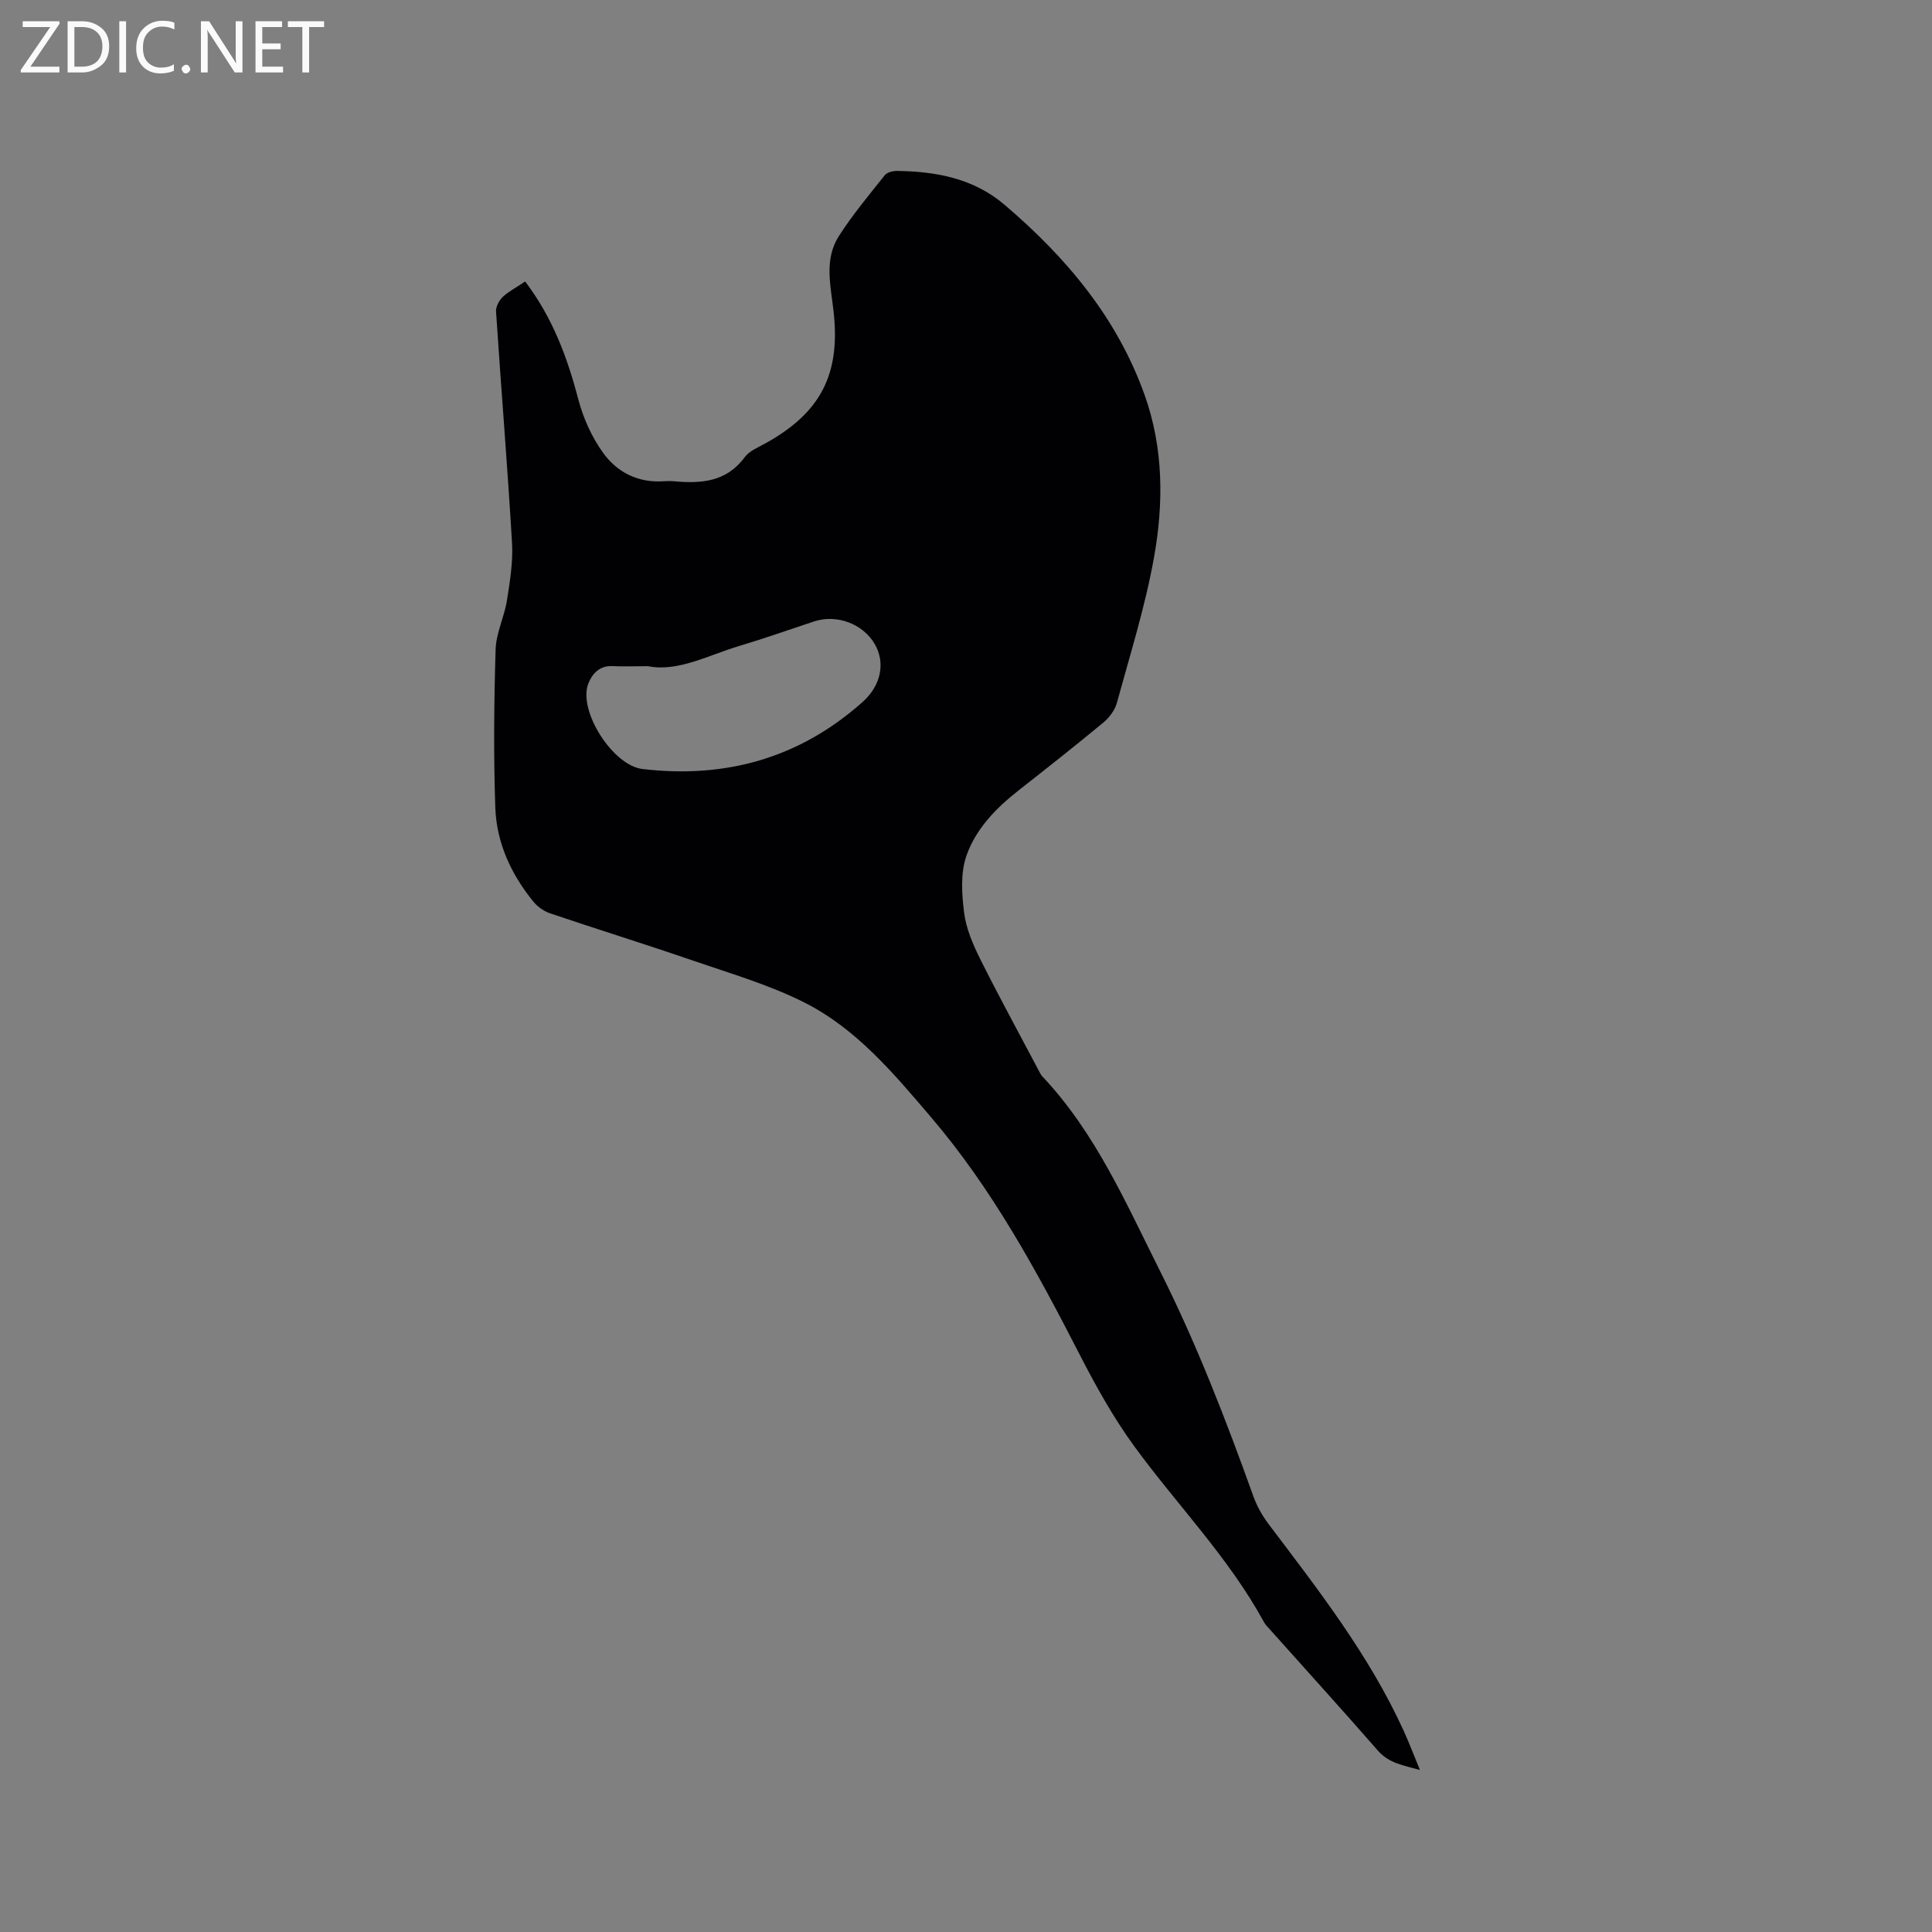 <svg enable-background="new 0 0 400 400" viewBox="0 0 400 400" xmlns="http://www.w3.org/2000/svg"><rect x="0" y="0" width="400" height="400" fill="#808080" stroke="none"/><path d="m108.73 58.28c5.7 7.52 8.74 15.76 11.02 24.45 1.02 3.89 2.8 7.83 5.15 11.07 2.87 3.96 7.18 6.19 12.4 5.84.74-.05 1.49-.06 2.23 0 5.63.51 10.87.16 14.66-4.99.94-1.28 2.71-1.99 4.19-2.81 11.49-6.33 15.7-14.29 14.19-27.47-.6-5.27-1.97-10.68 1.11-15.49 2.83-4.42 6.23-8.49 9.51-12.61.48-.6 1.67-.89 2.52-.88 8.11.1 15.85 1.54 22.25 6.99 12.76 10.87 23.33 23.39 29.04 39.45 3.91 11 3.93 22.39 1.92 33.6-1.82 10.16-4.95 20.1-7.68 30.08-.41 1.51-1.55 3.04-2.77 4.06-5.79 4.8-11.7 9.45-17.62 14.1-4.67 3.67-8.84 7.98-10.76 13.5-1.25 3.58-.97 7.91-.48 11.79.41 3.27 1.81 6.54 3.3 9.54 3.88 7.77 8.05 15.38 12.1 23.06.25.47.48.97.83 1.34 11.03 11.7 17.28 26.22 24.37 40.33 7.58 15.09 13.61 30.75 19.3 46.59.73 2.04 1.86 4.04 3.17 5.77 10.29 13.61 20.79 27.08 27.93 42.74 1.14 2.5 2.11 5.07 3.37 8.12-3.45-.96-6.41-1.38-8.7-4-7.32-8.39-14.81-16.63-22.22-24.93-.49-.55-1.05-1.09-1.4-1.73-7.26-13.32-17.9-24.14-26.76-36.27-4.4-6.02-8.07-12.64-11.48-19.29-8.82-17.18-18.01-34.1-30.63-48.89-7.72-9.05-15.44-18.32-26.21-23.76-7.3-3.69-15.32-6.02-23.11-8.7-9.81-3.38-19.72-6.45-29.54-9.77-1.31-.44-2.65-1.38-3.52-2.46-4.59-5.65-7.61-12.16-7.86-19.42-.38-10.9-.27-21.84.06-32.75.1-3.41 1.8-6.74 2.35-10.18.62-3.92 1.28-7.95 1.05-11.89-.94-15.97-2.26-31.93-3.31-47.9-.07-1.01.65-2.34 1.43-3.08 1.29-1.16 2.92-2.01 4.6-3.15zm25.43 79.65c-3.13 0-5.26.09-7.37-.02-2.72-.14-4.25 1.69-5 3.66-2.14 5.59 5.07 16.91 11.2 17.64 17.19 2.04 32.54-2.23 45.59-13.86 3.84-3.42 4.77-8.13 2.53-12-2.46-4.22-7.89-6.24-12.6-4.68-5.12 1.7-10.22 3.5-15.39 5.05-6.53 1.95-12.76 5.44-18.96 4.21z" fill="#010104"/><g fill="#fbfafa"><path d="m12.4 4.8-6.1 9h6v1.2h-8v-.5l6.1-8.9h-5.7v-1.2h7.6v.4z"/><path d="m14 15v-10.6h3c1.6 0 2.9.5 4 1.4s1.6 2.2 1.6 3.8-.5 3-1.6 3.9-2.4 1.5-4 1.5zm1.4-9.4v8.2h1.6c1.3 0 2.4-.4 3.1-1.1s1.1-1.8 1.1-3.1-.4-2.3-1.2-3-1.8-1-3.1-1z"/><path d="m26.1 4.4v10.6h-1.4v-10.6z"/><path d="m36.1 14.6c-.8.4-1.8.6-2.9.6-1.5 0-2.7-.5-3.6-1.4s-1.4-2.2-1.4-3.8c0-1.7.5-3.1 1.5-4.1s2.3-1.6 3.9-1.6c1 0 1.8.1 2.5.4v1.4c-.8-.4-1.6-.6-2.5-.6-1.2 0-2.1.4-2.9 1.2s-1.1 1.8-1.1 3.2c0 1.3.3 2.3 1 3s1.6 1.1 2.7 1.1c1 0 2-.2 2.7-.7v1.3z"/><path d="m37.6 14.3c0-.2.1-.5.3-.6s.4-.3.6-.3c.3 0 .5.1.6.3s.3.4.3.6-.1.4-.3.6-.4.3-.6.3c-.3 0-.5-.1-.6-.3s-.3-.4-.3-.6z"/><path d="m50.2 15h-1.6l-5.3-8.2c-.2-.2-.3-.5-.4-.7 0 .2.1.7.1 1.5v7.4h-1.4v-10.6h1.7l5.2 8.1c.2.4.4.6.4.7 0-.3-.1-.8-.1-1.5v-7.3h1.4z"/><path d="m58.6 15h-5.7v-10.6h5.5v1.2h-4.1v3.4h3.8v1.2h-3.8v3.6h4.3z"/><path d="m67.1 5.6h-3.1v9.4h-1.4v-9.4h-3v-1.2h7.5z"/></g></svg>